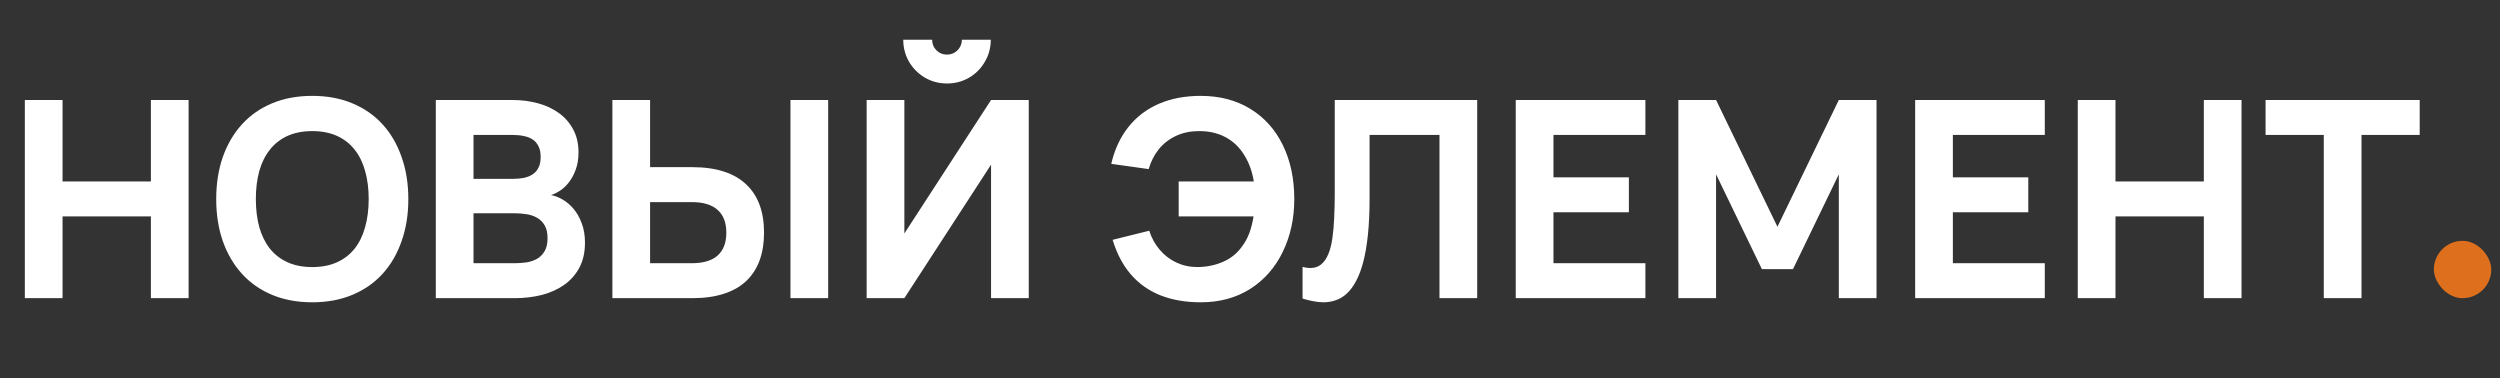 <svg width="218" height="33" viewBox="0 0 218 33" fill="none" xmlns="http://www.w3.org/2000/svg">
<rect x="0" y="0" width="218" height="33" fill="#333333" stroke="none"/>
<path d="M2.166 26V8.72H5.454V15.824H13.158V8.72H16.446V26H13.158V18.872H5.454V26H2.166ZM27.23 26.36C25.934 26.36 24.766 26.144 23.726 25.712C22.694 25.28 21.818 24.668 21.098 23.876C20.378 23.084 19.822 22.136 19.43 21.032C19.046 19.928 18.854 18.704 18.854 17.36C18.854 16.016 19.046 14.792 19.43 13.688C19.822 12.584 20.378 11.636 21.098 10.844C21.818 10.052 22.694 9.44 23.726 9.008C24.766 8.576 25.934 8.36 27.23 8.36C28.526 8.36 29.69 8.576 30.722 9.008C31.762 9.44 32.642 10.052 33.362 10.844C34.082 11.636 34.634 12.584 35.018 13.688C35.41 14.792 35.606 16.016 35.606 17.36C35.606 18.704 35.41 19.928 35.018 21.032C34.634 22.136 34.082 23.084 33.362 23.876C32.642 24.668 31.762 25.28 30.722 25.712C29.69 26.144 28.526 26.36 27.23 26.36ZM27.23 23.288C28.054 23.288 28.774 23.148 29.39 22.868C30.006 22.588 30.518 22.192 30.926 21.68C31.334 21.16 31.638 20.536 31.838 19.808C32.046 19.072 32.15 18.256 32.15 17.36C32.15 16.456 32.046 15.64 31.838 14.912C31.638 14.184 31.334 13.564 30.926 13.052C30.518 12.532 30.006 12.132 29.39 11.852C28.774 11.572 28.054 11.432 27.23 11.432C26.406 11.432 25.686 11.572 25.07 11.852C24.454 12.132 23.942 12.532 23.534 13.052C23.126 13.564 22.818 14.184 22.61 14.912C22.41 15.64 22.31 16.456 22.31 17.36C22.31 18.256 22.41 19.072 22.61 19.808C22.818 20.536 23.126 21.16 23.534 21.68C23.942 22.192 24.454 22.588 25.07 22.868C25.686 23.148 26.406 23.288 27.23 23.288ZM44.866 26H38.002V8.72H44.686C45.478 8.72 46.222 8.816 46.918 9.008C47.622 9.2 48.234 9.488 48.754 9.872C49.274 10.248 49.686 10.724 49.99 11.3C50.294 11.868 50.446 12.532 50.446 13.292C50.446 13.852 50.366 14.348 50.206 14.78C50.054 15.204 49.858 15.572 49.618 15.884C49.386 16.188 49.13 16.432 48.85 16.616C48.57 16.8 48.302 16.932 48.046 17.012C48.374 17.068 48.71 17.196 49.054 17.396C49.406 17.596 49.726 17.868 50.014 18.212C50.302 18.548 50.538 18.964 50.722 19.46C50.914 19.948 51.01 20.516 51.01 21.164C51.01 22.004 50.846 22.732 50.518 23.348C50.19 23.956 49.746 24.456 49.186 24.848C48.626 25.24 47.974 25.532 47.23 25.724C46.486 25.908 45.698 26 44.866 26ZM44.758 11.768H41.29V15.596H44.758C45.086 15.596 45.394 15.568 45.682 15.512C45.978 15.448 46.234 15.344 46.45 15.2C46.666 15.056 46.834 14.864 46.954 14.624C47.082 14.376 47.146 14.064 47.146 13.688C47.146 13.312 47.082 13 46.954 12.752C46.834 12.504 46.666 12.308 46.45 12.164C46.234 12.02 45.978 11.92 45.682 11.864C45.394 11.8 45.086 11.768 44.758 11.768ZM44.866 22.952C45.218 22.952 45.566 22.928 45.91 22.88C46.254 22.824 46.562 22.72 46.834 22.568C47.106 22.408 47.326 22.184 47.494 21.896C47.662 21.608 47.746 21.232 47.746 20.768C47.746 20.304 47.662 19.932 47.494 19.652C47.326 19.364 47.106 19.144 46.834 18.992C46.562 18.832 46.254 18.728 45.91 18.68C45.566 18.624 45.218 18.596 44.866 18.596H41.29V22.952H44.866ZM56.688 14.576H60.36C61.416 14.576 62.336 14.704 63.12 14.96C63.912 15.216 64.564 15.592 65.076 16.088C65.596 16.576 65.984 17.172 66.24 17.876C66.496 18.58 66.624 19.384 66.624 20.288C66.624 21.184 66.496 21.988 66.24 22.7C65.984 23.404 65.596 24.004 65.076 24.5C64.564 24.988 63.912 25.36 63.12 25.616C62.336 25.872 61.416 26 60.36 26H53.4V8.72H56.688V14.576ZM60.336 22.952C61.328 22.952 62.076 22.728 62.58 22.28C63.084 21.824 63.336 21.16 63.336 20.288C63.336 19.416 63.084 18.756 62.58 18.308C62.076 17.852 61.328 17.624 60.336 17.624H56.688V22.952H60.336ZM68.928 26V8.72H72.216V26H68.928ZM82.58 7.28C81.884 7.28 81.244 7.112 80.66 6.776C80.076 6.432 79.612 5.968 79.268 5.384C78.932 4.8 78.764 4.16 78.764 3.464H81.284C81.284 3.704 81.34 3.924 81.452 4.124C81.572 4.316 81.728 4.472 81.92 4.592C82.12 4.704 82.34 4.76 82.58 4.76C82.82 4.76 83.036 4.704 83.228 4.592C83.428 4.472 83.584 4.316 83.696 4.124C83.816 3.924 83.876 3.704 83.876 3.464H86.396C86.396 4.16 86.224 4.8 85.88 5.384C85.544 5.968 85.084 6.432 84.5 6.776C83.916 7.112 83.276 7.28 82.58 7.28ZM86.42 26V14.36L78.86 26H75.572V8.72H78.86V20.36L86.42 8.72H89.708V26H86.42ZM104.701 26.36C103.397 26.36 102.233 26.16 101.209 25.76C100.193 25.36 99.333 24.756 98.629 23.948C97.925 23.14 97.389 22.128 97.021 20.912L100.213 20.12C100.413 20.744 100.717 21.296 101.125 21.776C101.533 22.256 102.017 22.628 102.577 22.892C103.145 23.156 103.761 23.288 104.425 23.288C104.449 23.288 104.469 23.288 104.485 23.288C105.261 23.272 105.981 23.12 106.645 22.832C107.309 22.544 107.845 22.12 108.253 21.56C108.541 21.192 108.769 20.784 108.937 20.336C109.105 19.88 109.229 19.392 109.309 18.872H102.781V15.824H109.333C109.189 14.936 108.905 14.16 108.481 13.496C108.065 12.824 107.525 12.312 106.861 11.96C106.197 11.608 105.441 11.432 104.593 11.432C104.561 11.432 104.525 11.432 104.485 11.432C103.773 11.44 103.125 11.58 102.541 11.852C101.957 12.124 101.461 12.508 101.053 13.004C100.653 13.5 100.357 14.08 100.165 14.744L96.901 14.288C97.189 13.04 97.685 11.972 98.389 11.084C99.093 10.196 99.977 9.52 101.041 9.056C102.113 8.592 103.333 8.36 104.701 8.36C106.349 8.36 107.789 8.736 109.021 9.488C110.253 10.24 111.201 11.296 111.865 12.656C112.529 14.016 112.861 15.584 112.861 17.36C112.861 19.048 112.529 20.576 111.865 21.944C111.209 23.312 110.265 24.392 109.033 25.184C107.801 25.968 106.357 26.36 104.701 26.36ZM113.583 23.276C113.839 23.34 114.059 23.372 114.243 23.372C114.635 23.372 114.959 23.264 115.215 23.048C115.471 22.832 115.679 22.528 115.839 22.136C115.999 21.744 116.115 21.28 116.187 20.744C116.267 20.2 116.319 19.6 116.343 18.944C116.375 18.288 116.391 17.588 116.391 16.844C116.391 16.1 116.391 15.332 116.391 14.54V8.72H128.811V26H125.523V11.768H119.427V17.3C119.427 18.5 119.379 19.556 119.283 20.468C119.187 21.38 119.051 22.172 118.875 22.844C118.699 23.516 118.487 24.076 118.239 24.524C117.999 24.972 117.731 25.332 117.435 25.604C117.139 25.876 116.819 26.068 116.475 26.18C116.131 26.3 115.775 26.36 115.407 26.36C115.111 26.36 114.811 26.328 114.507 26.264C114.203 26.208 113.895 26.132 113.583 26.036V23.276ZM132.174 26V8.72H143.478V11.768H135.462V15.464H142.038V18.512H135.462V22.952H143.478V26H132.174ZM146.353 26V8.72H149.641L154.993 19.772L160.345 8.72H163.633V26H160.345V15.2L156.349 23.468H153.637L149.641 15.2V26H146.353ZM167.002 26V8.72H178.306V11.768H170.29V15.464H176.866V18.512H170.29V22.952H178.306V26H167.002ZM181.182 26V8.72H184.47V15.824H192.174V8.72H195.462V26H192.174V18.872H184.47V26H181.182ZM202.634 26V11.768H197.558V8.72H210.998V11.768H205.922V26H202.634Z" fill="white"/>
<rect x="212.234" y="21" width="5.004" height="5" rx="2.5" fill="#DE701D"/>
</svg>
